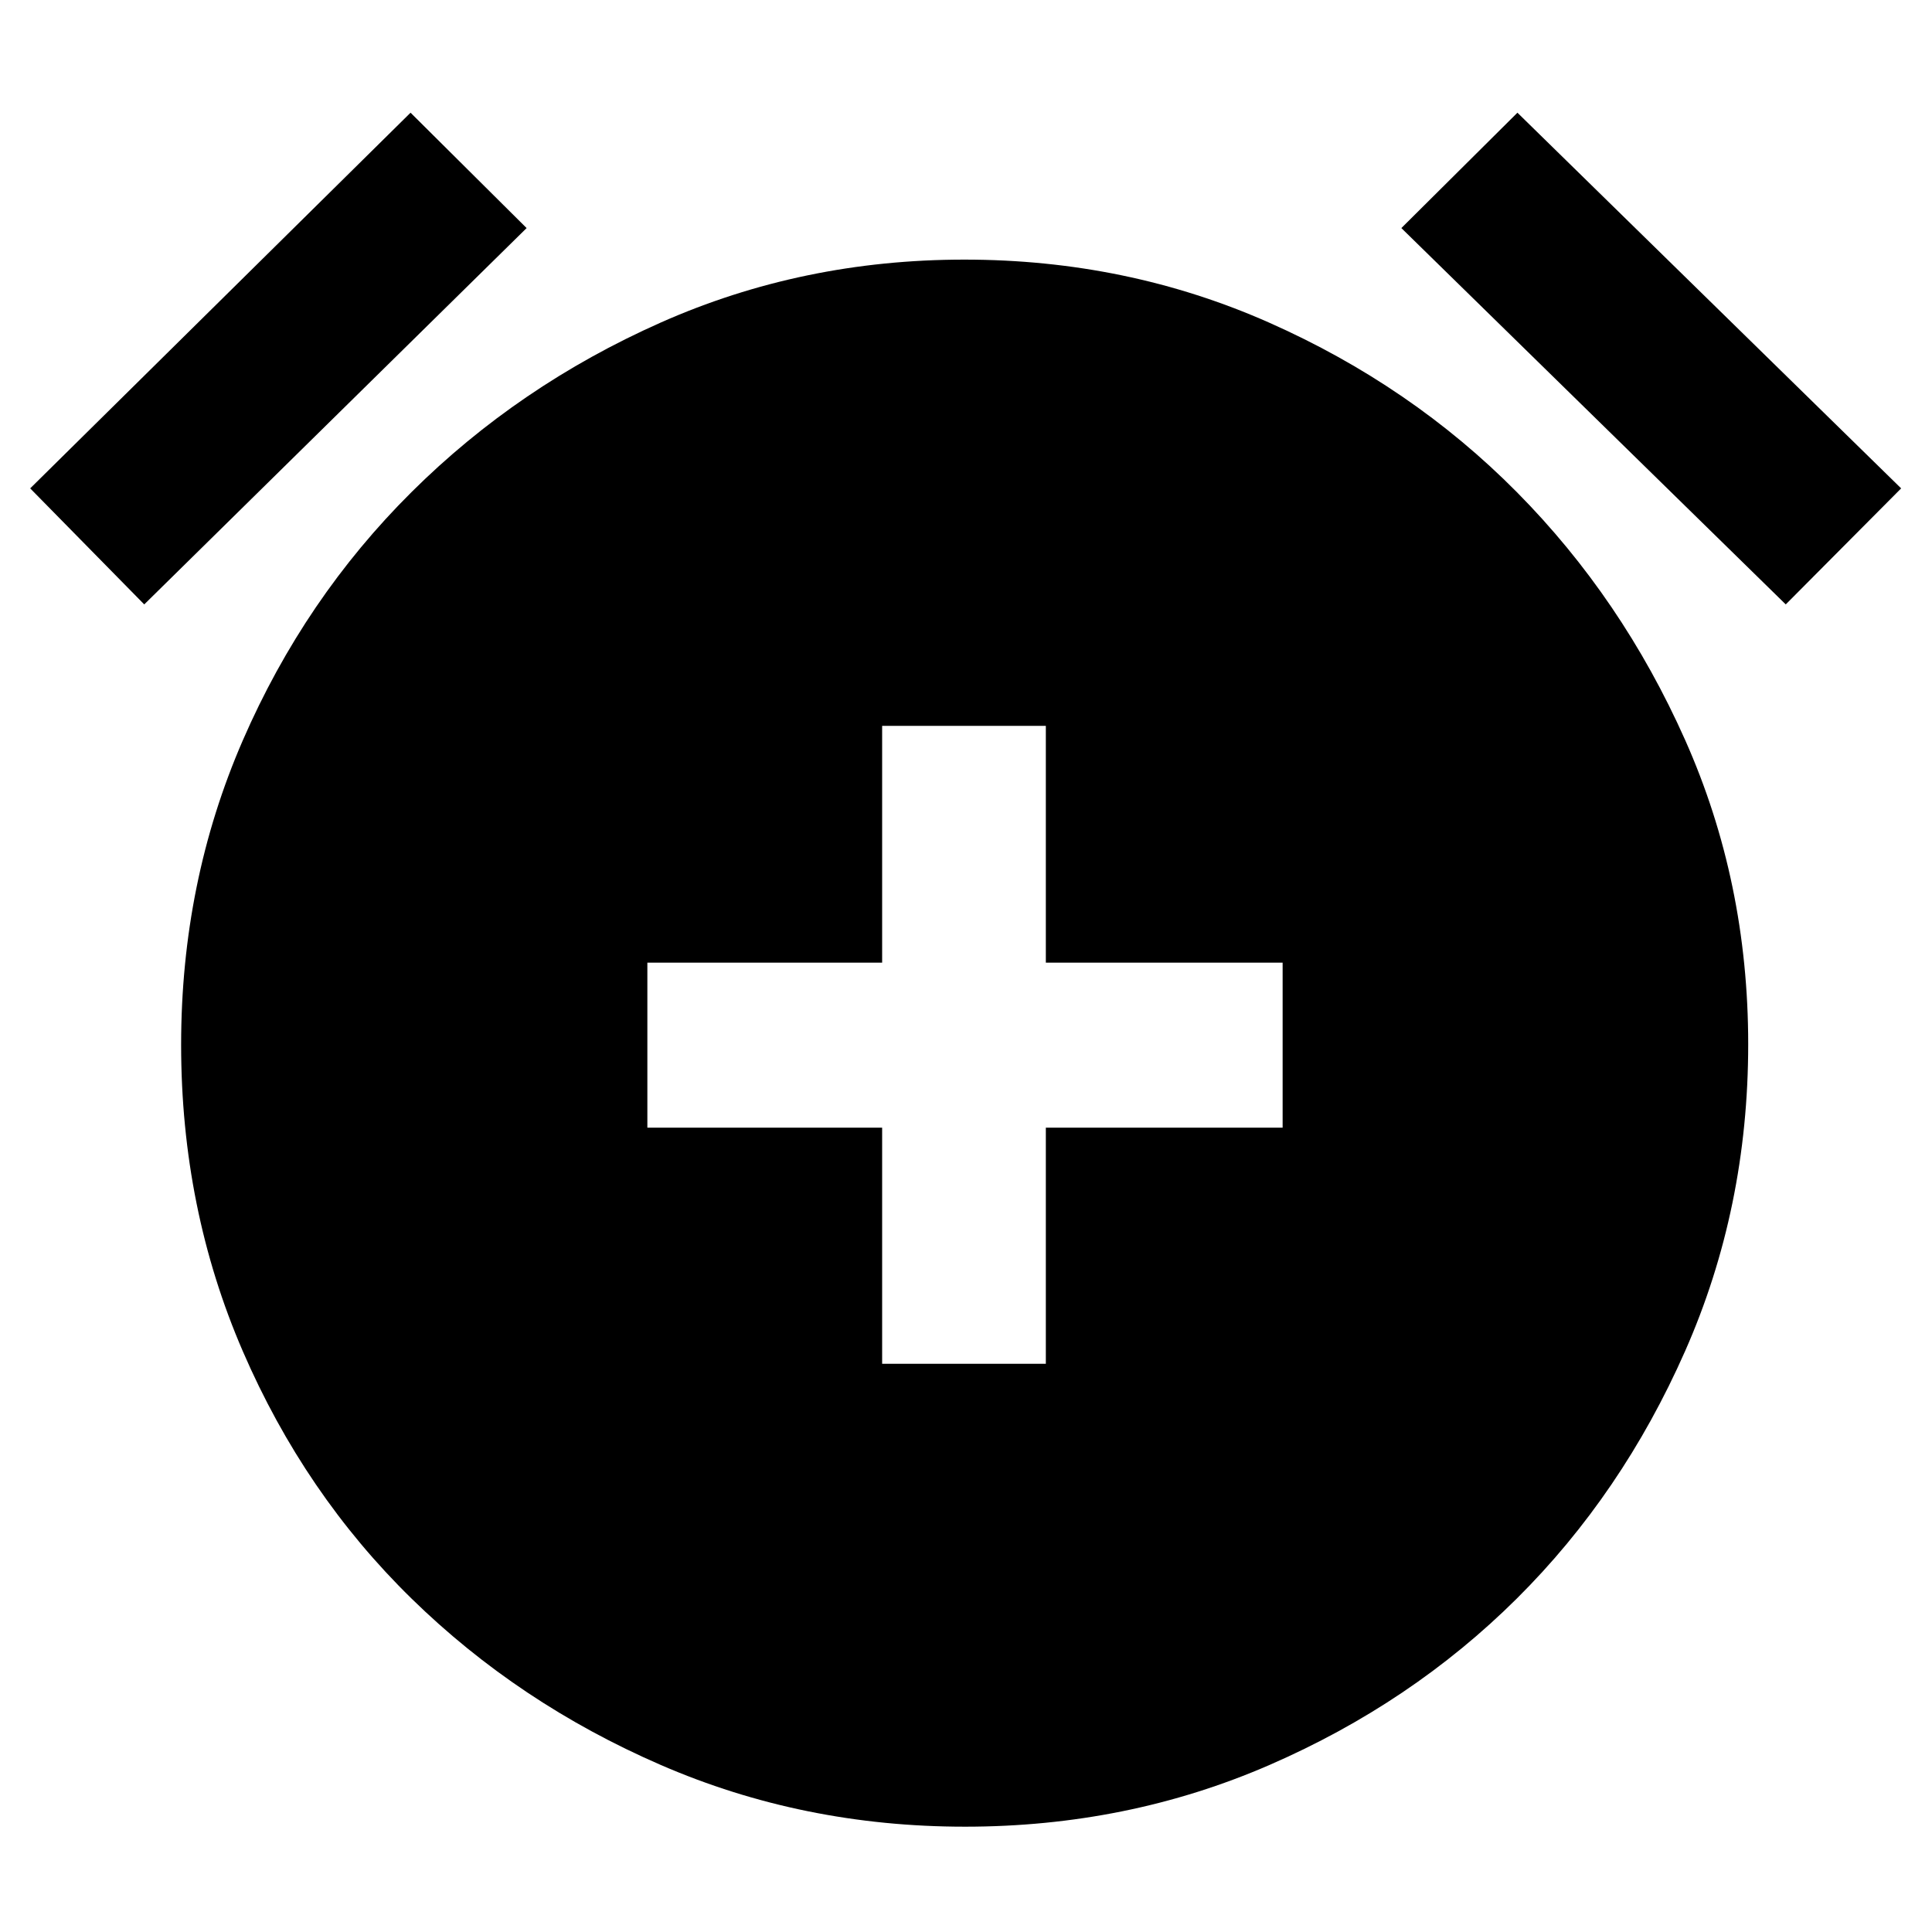 <svg xmlns="http://www.w3.org/2000/svg" height="40" viewBox="0 -960 960 960" width="40"><path d="M438.33-282.33h81.34v-117.34h117.66v-82H519.67v-117.66h-81.34v117.66H321.67v82h116.66v117.34Zm41.14 230Q399-52.33 328.33-83q-70.66-30.67-123.83-82.67t-83.83-122.86Q90-359.39 90-440.86q0-80.81 30.67-151.31 30.66-70.5 83.83-123.33t123.69-84.17q70.53-31.33 151-31.33 80.81 0 151.48 31.33 70.66 31.34 123 84.17 52.33 52.83 83.66 123.19 31.34 70.37 31.34 151.17 0 81.47-31.34 152.47-31.33 71-83.66 123-52.34 52-122.86 82.67-70.53 30.67-151.34 30.67ZM204-904l57.67 57.33-190 187L15-717.33 204-904Zm550 0 190.67 186.67-57.34 57.66-191-187L754-904Z"/></svg>